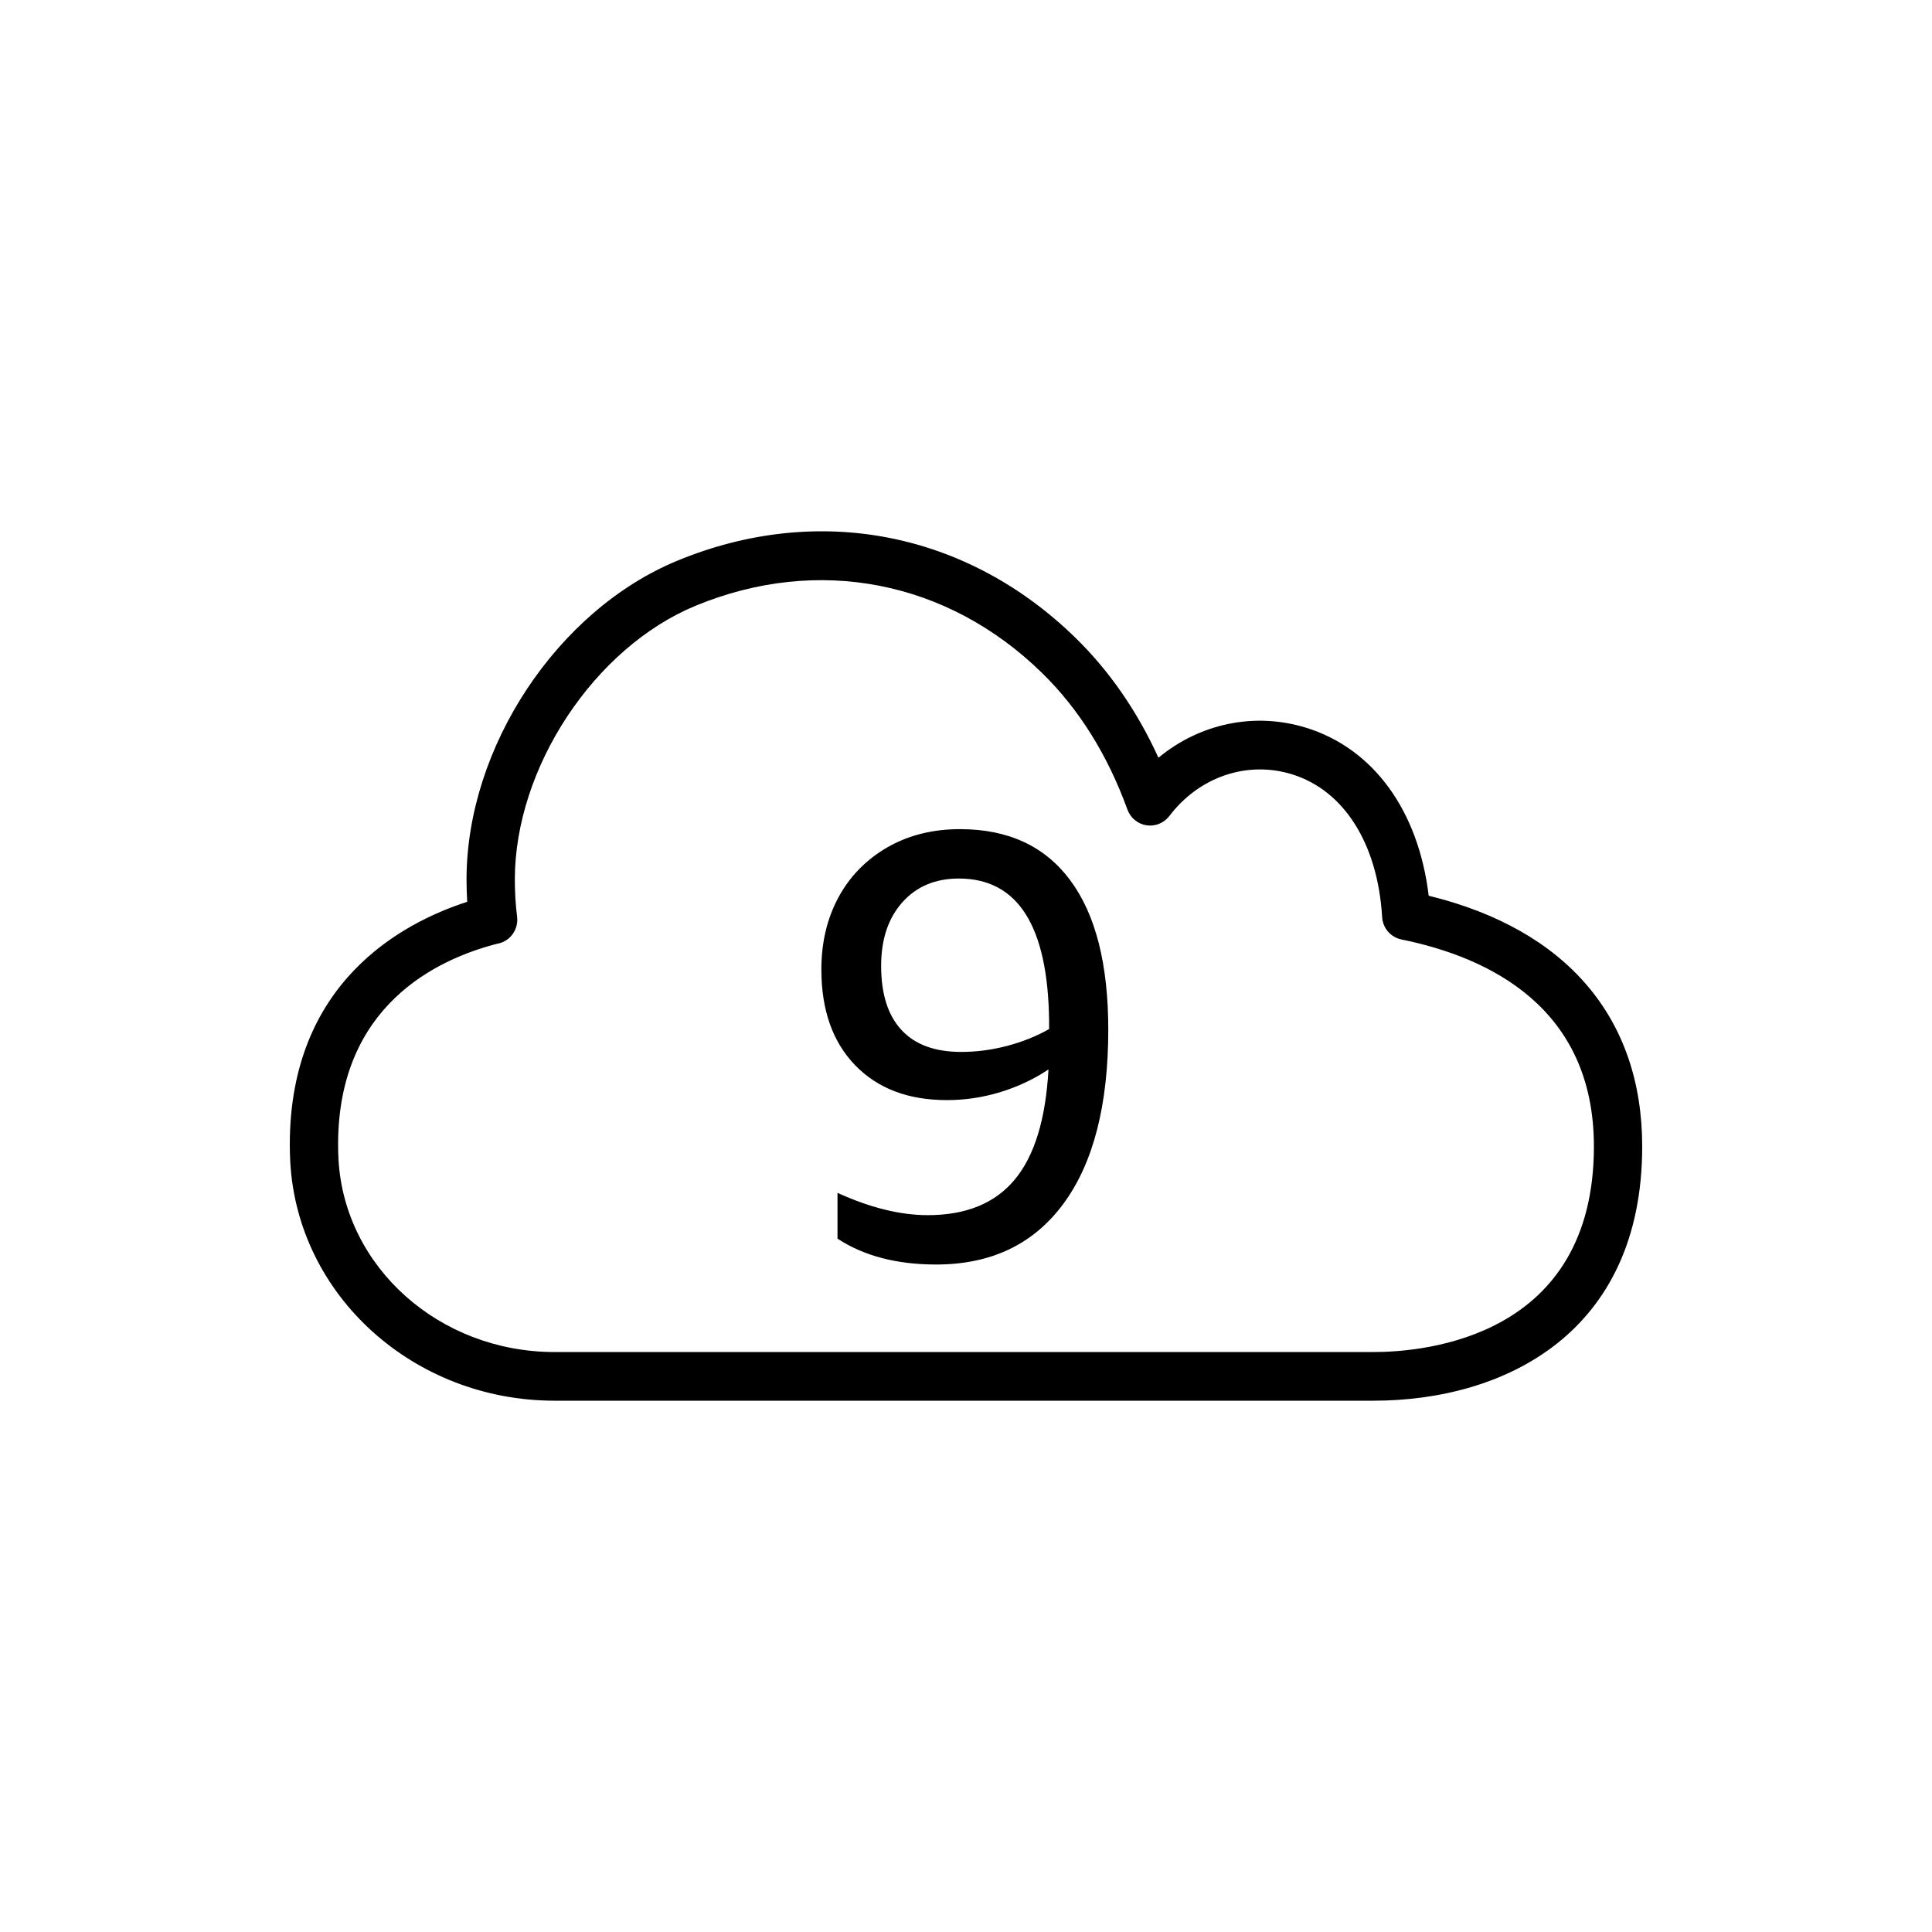 <?xml version="1.0" encoding="UTF-8"?>
<svg xmlns="http://www.w3.org/2000/svg" xmlns:xlink="http://www.w3.org/1999/xlink" width="80px" height="80px" viewBox="0 0 80 80" version="1.1">
  <!-- Generator: Sketch 64 (93537) - https://sketch.com -->
  <title>Icon-Architecture/64/Arch_AWS-Cloud9_64</title>
  <desc>Created with Sketch.</desc>
  <defs>
    <linearGradient x1="0%" y1="100%" x2="100%" y2="0%" id="linearGradient-1">
      <stop stop-color="#2E27AD" offset="0%"/>
      <stop stop-color="#527FFF" offset="100%"/>
    </linearGradient>
  </defs>
  <g id="Icon-Architecture/64/Arch_AWS-Cloud9_64" stroke="none" stroke-width="1" fill="none" fill-rule="evenodd">
    <path d="M43.441,42.611 C42.913,42.911 42.331,43.143 41.696,43.31 C41.06,43.476 40.429,43.558 39.802,43.558 C38.713,43.558 37.888,43.256 37.328,42.649 C36.766,42.042 36.486,41.158 36.486,39.993 C36.486,38.896 36.779,38.019 37.365,37.362 C37.95,36.706 38.73,36.378 39.704,36.378 C42.145,36.378 43.391,38.34 43.441,42.263 L43.441,42.611 Z M39.753,34.333 C38.615,34.333 37.608,34.587 36.733,35.093 C35.859,35.601 35.186,36.29 34.716,37.163 C34.246,38.035 34.011,39.03 34.011,40.143 C34.011,41.823 34.477,43.143 35.409,44.108 C36.341,45.072 37.608,45.553 39.209,45.553 C39.967,45.553 40.71,45.441 41.436,45.217 C42.162,44.993 42.822,44.681 43.416,44.282 C43.3,46.344 42.835,47.865 42.017,48.845 C41.201,49.827 40.001,50.317 38.417,50.317 C37.278,50.317 36.032,50.009 34.679,49.394 L34.679,51.289 C35.768,52.003 37.129,52.361 38.763,52.361 C41.04,52.361 42.797,51.522 44.035,49.843 C45.272,48.164 45.891,45.762 45.891,42.637 C45.891,39.926 45.367,37.866 44.319,36.453 C43.271,35.04 41.75,34.333 39.753,34.333 L39.753,34.333 Z M56.875,55.985 L22.956,55.985 C18.195,55.981 14.268,52.479 14.017,48.018 C14.005,47.814 14,47.605 14,47.39 C14,41.648 18.086,39.721 20.581,39.08 C20.593,39.078 20.606,39.076 20.62,39.073 C21.131,38.968 21.476,38.484 21.412,37.962 C21.349,37.458 21.318,36.94 21.318,36.422 C21.318,31.795 24.608,26.813 28.808,25.081 C33.869,22.994 39.227,24.034 43.145,27.862 C44.672,29.353 45.863,31.258 46.685,33.523 C46.811,33.869 47.113,34.118 47.474,34.174 C47.835,34.227 48.197,34.082 48.42,33.79 C49.648,32.169 51.635,31.489 53.493,32.06 C55.652,32.725 57.05,34.935 57.231,37.974 C57.258,38.43 57.587,38.811 58.032,38.902 C61.667,39.639 66,41.726 66,47.471 C66,55.371 59.015,55.985 56.875,55.985 L56.875,55.985 Z M59.159,37.09 C58.735,33.565 56.871,30.992 54.077,30.132 C51.934,29.474 49.678,29.963 47.969,31.376 C47.09,29.449 45.94,27.785 44.538,26.415 C40.032,22.013 33.869,20.816 28.05,23.216 C23.072,25.269 19.318,30.946 19.318,36.422 C19.318,36.73 19.328,37.037 19.346,37.342 C16.627,38.22 12,40.696 12,47.39 C12,47.641 12.007,47.886 12.02,48.128 C12.331,53.658 17.133,57.995 22.955,58 L56.875,58 C62.253,58 68,55.234 68,47.471 C68,42.148 64.868,38.484 59.159,37.09 L59.159,37.09 Z" id="AWS-Cloud9_Icon_64_Squid" fill="#000000"/>
  </g>
</svg>
